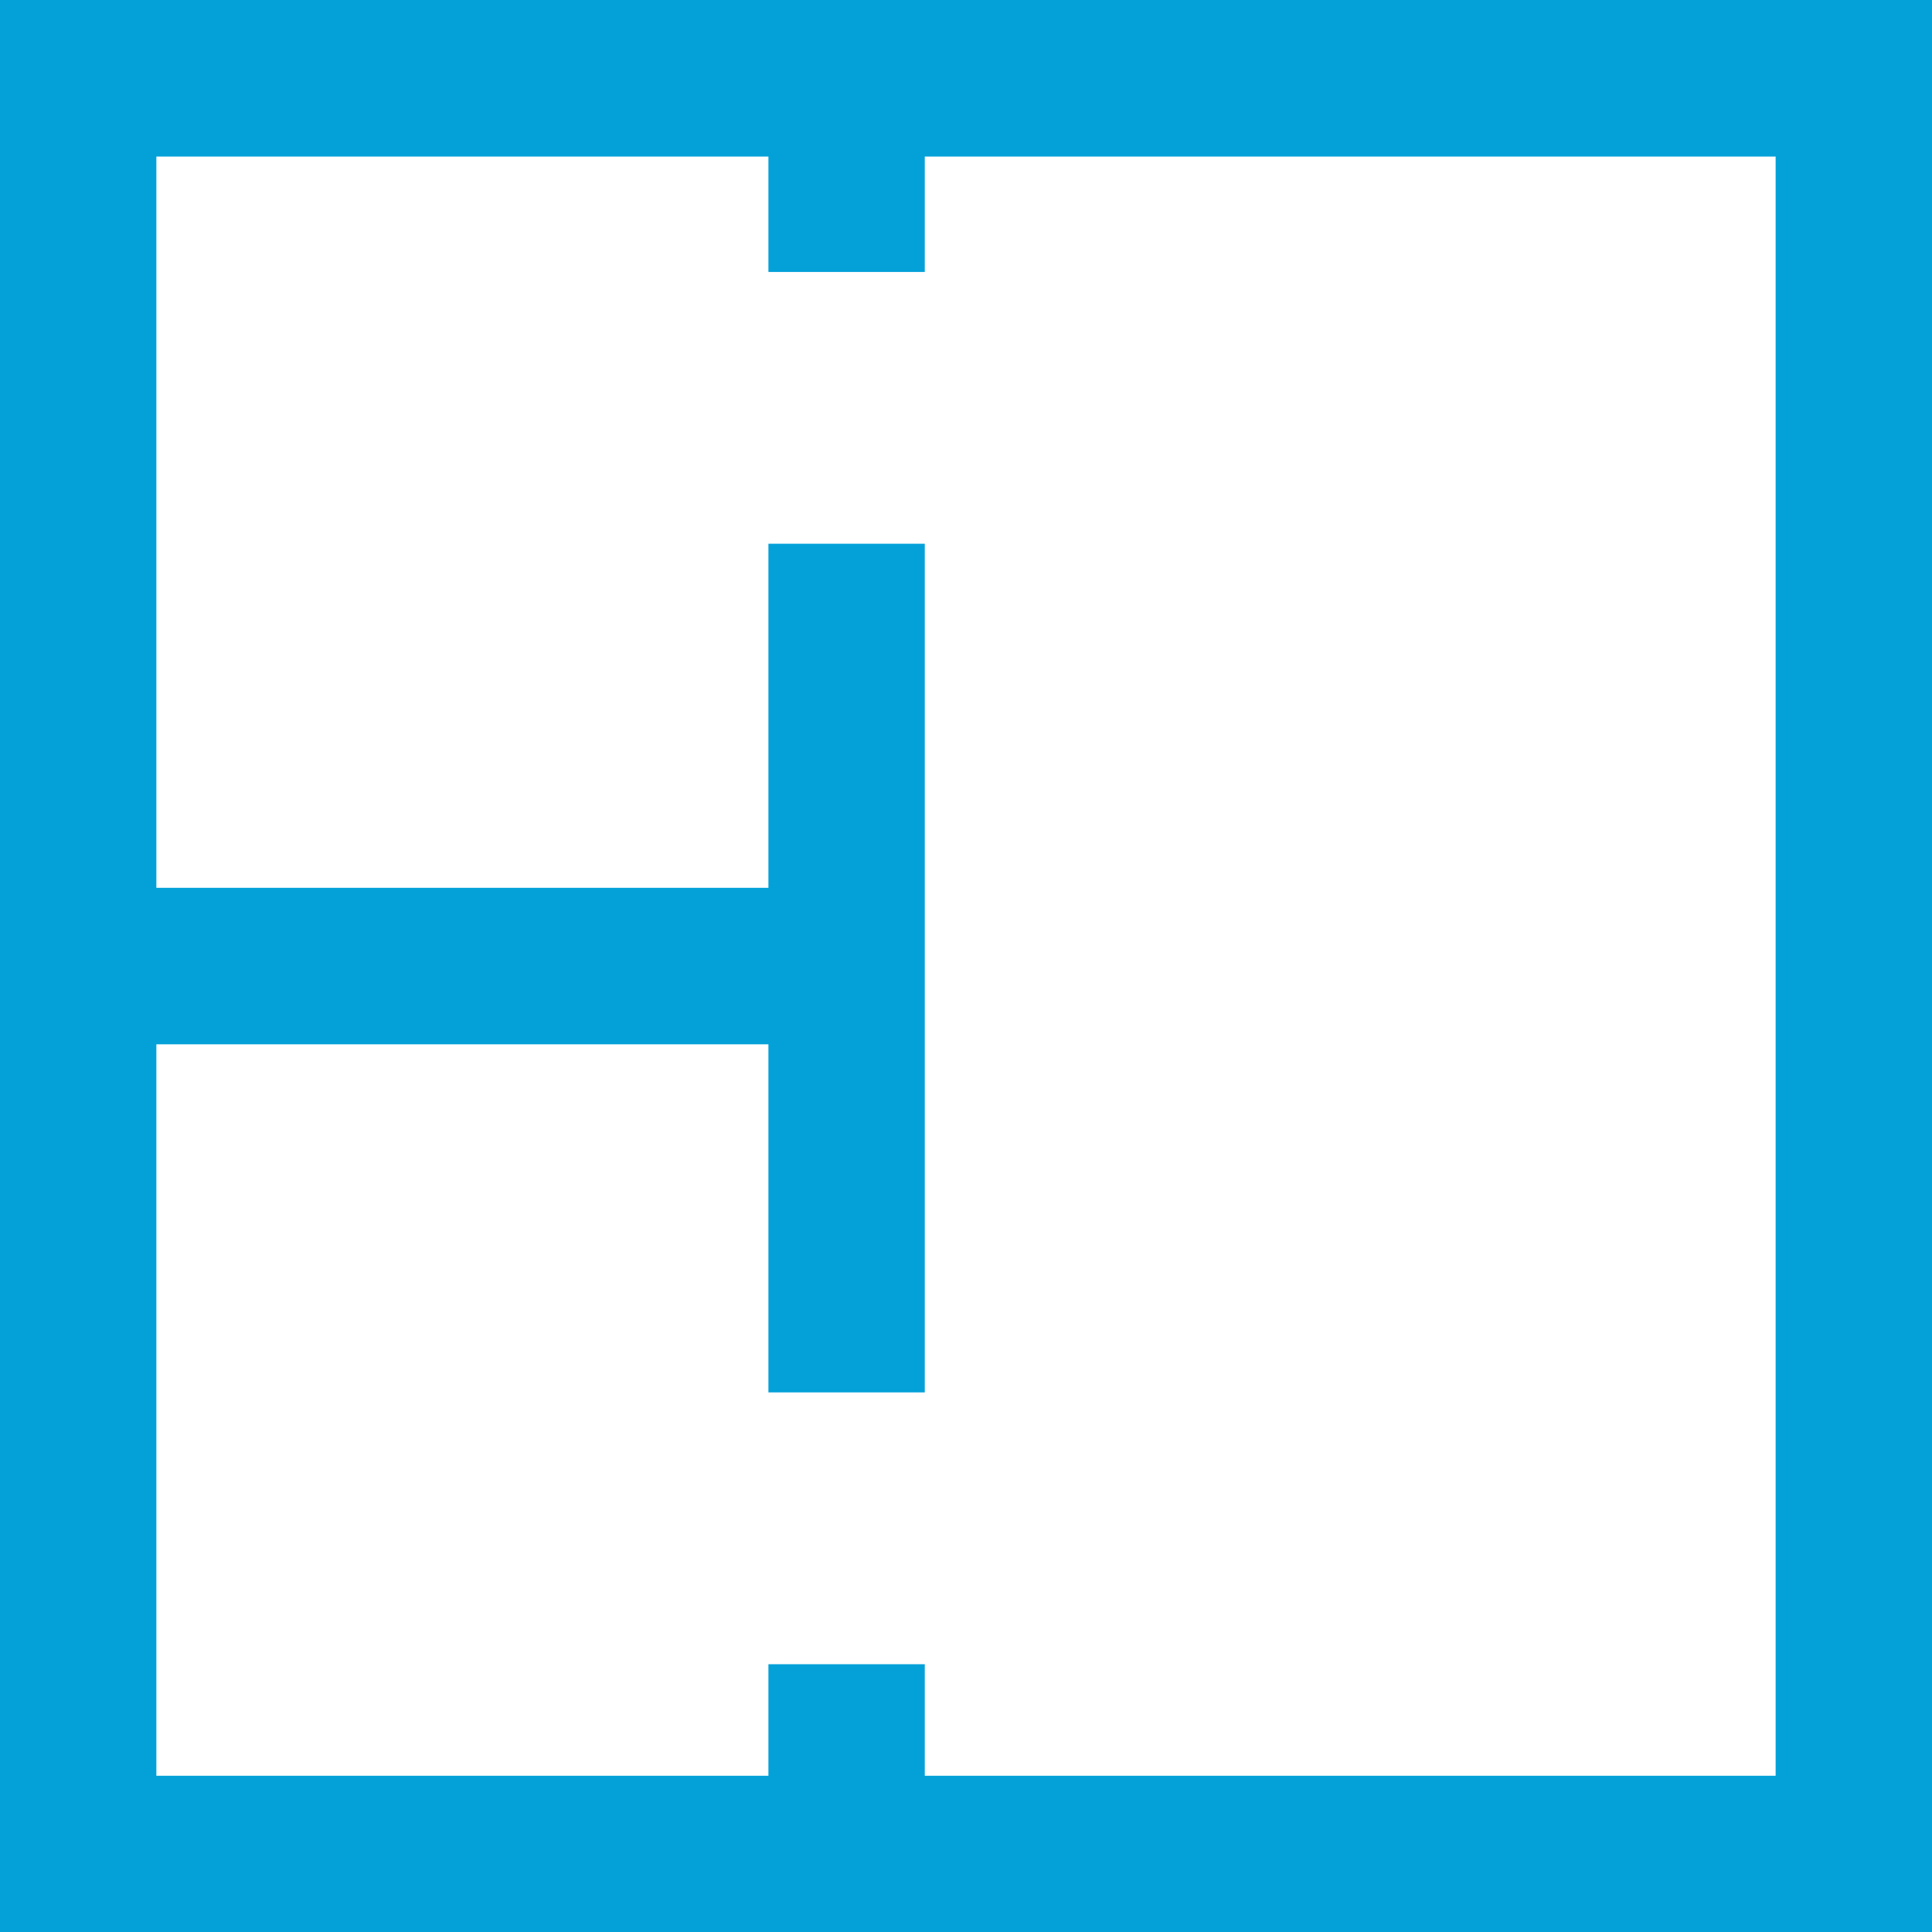 <svg version="1.2" xmlns="http://www.w3.org/2000/svg" xmlns:xlink="http://www.w3.org/1999/xlink" overflow="visible" preserveAspectRatio="none" viewBox="0 0 30 30" width="30" height="30"><g transform="translate(0, 0)"><g transform="translate(0, 0) rotate(0)"><path d="M11.932,25.842v1.732h-9.504v-11.358h9.504v5.405h2.428v-13.178h-2.428v5.343h-9.504v-11.355h9.504v1.792h2.428v-1.792h13.212v25.143h-13.212v-1.732zM0,30h30v-30h-30z" style="stroke-width: 0; stroke-linecap: butt; stroke-linejoin: miter; fill: rgb(4, 161, 217);" vector-effect="non-scaling-stroke"/></g><defs><path id="path-165780817765226308" d="M11.932,25.842v1.732h-9.504v-11.358h9.504v5.405h2.428v-13.178h-2.428v5.343h-9.504v-11.355h9.504v1.792h2.428v-1.792h13.212v25.143h-13.212v-1.732zM0,30h30v-30h-30z" vector-effect="non-scaling-stroke"/></defs></g></svg>